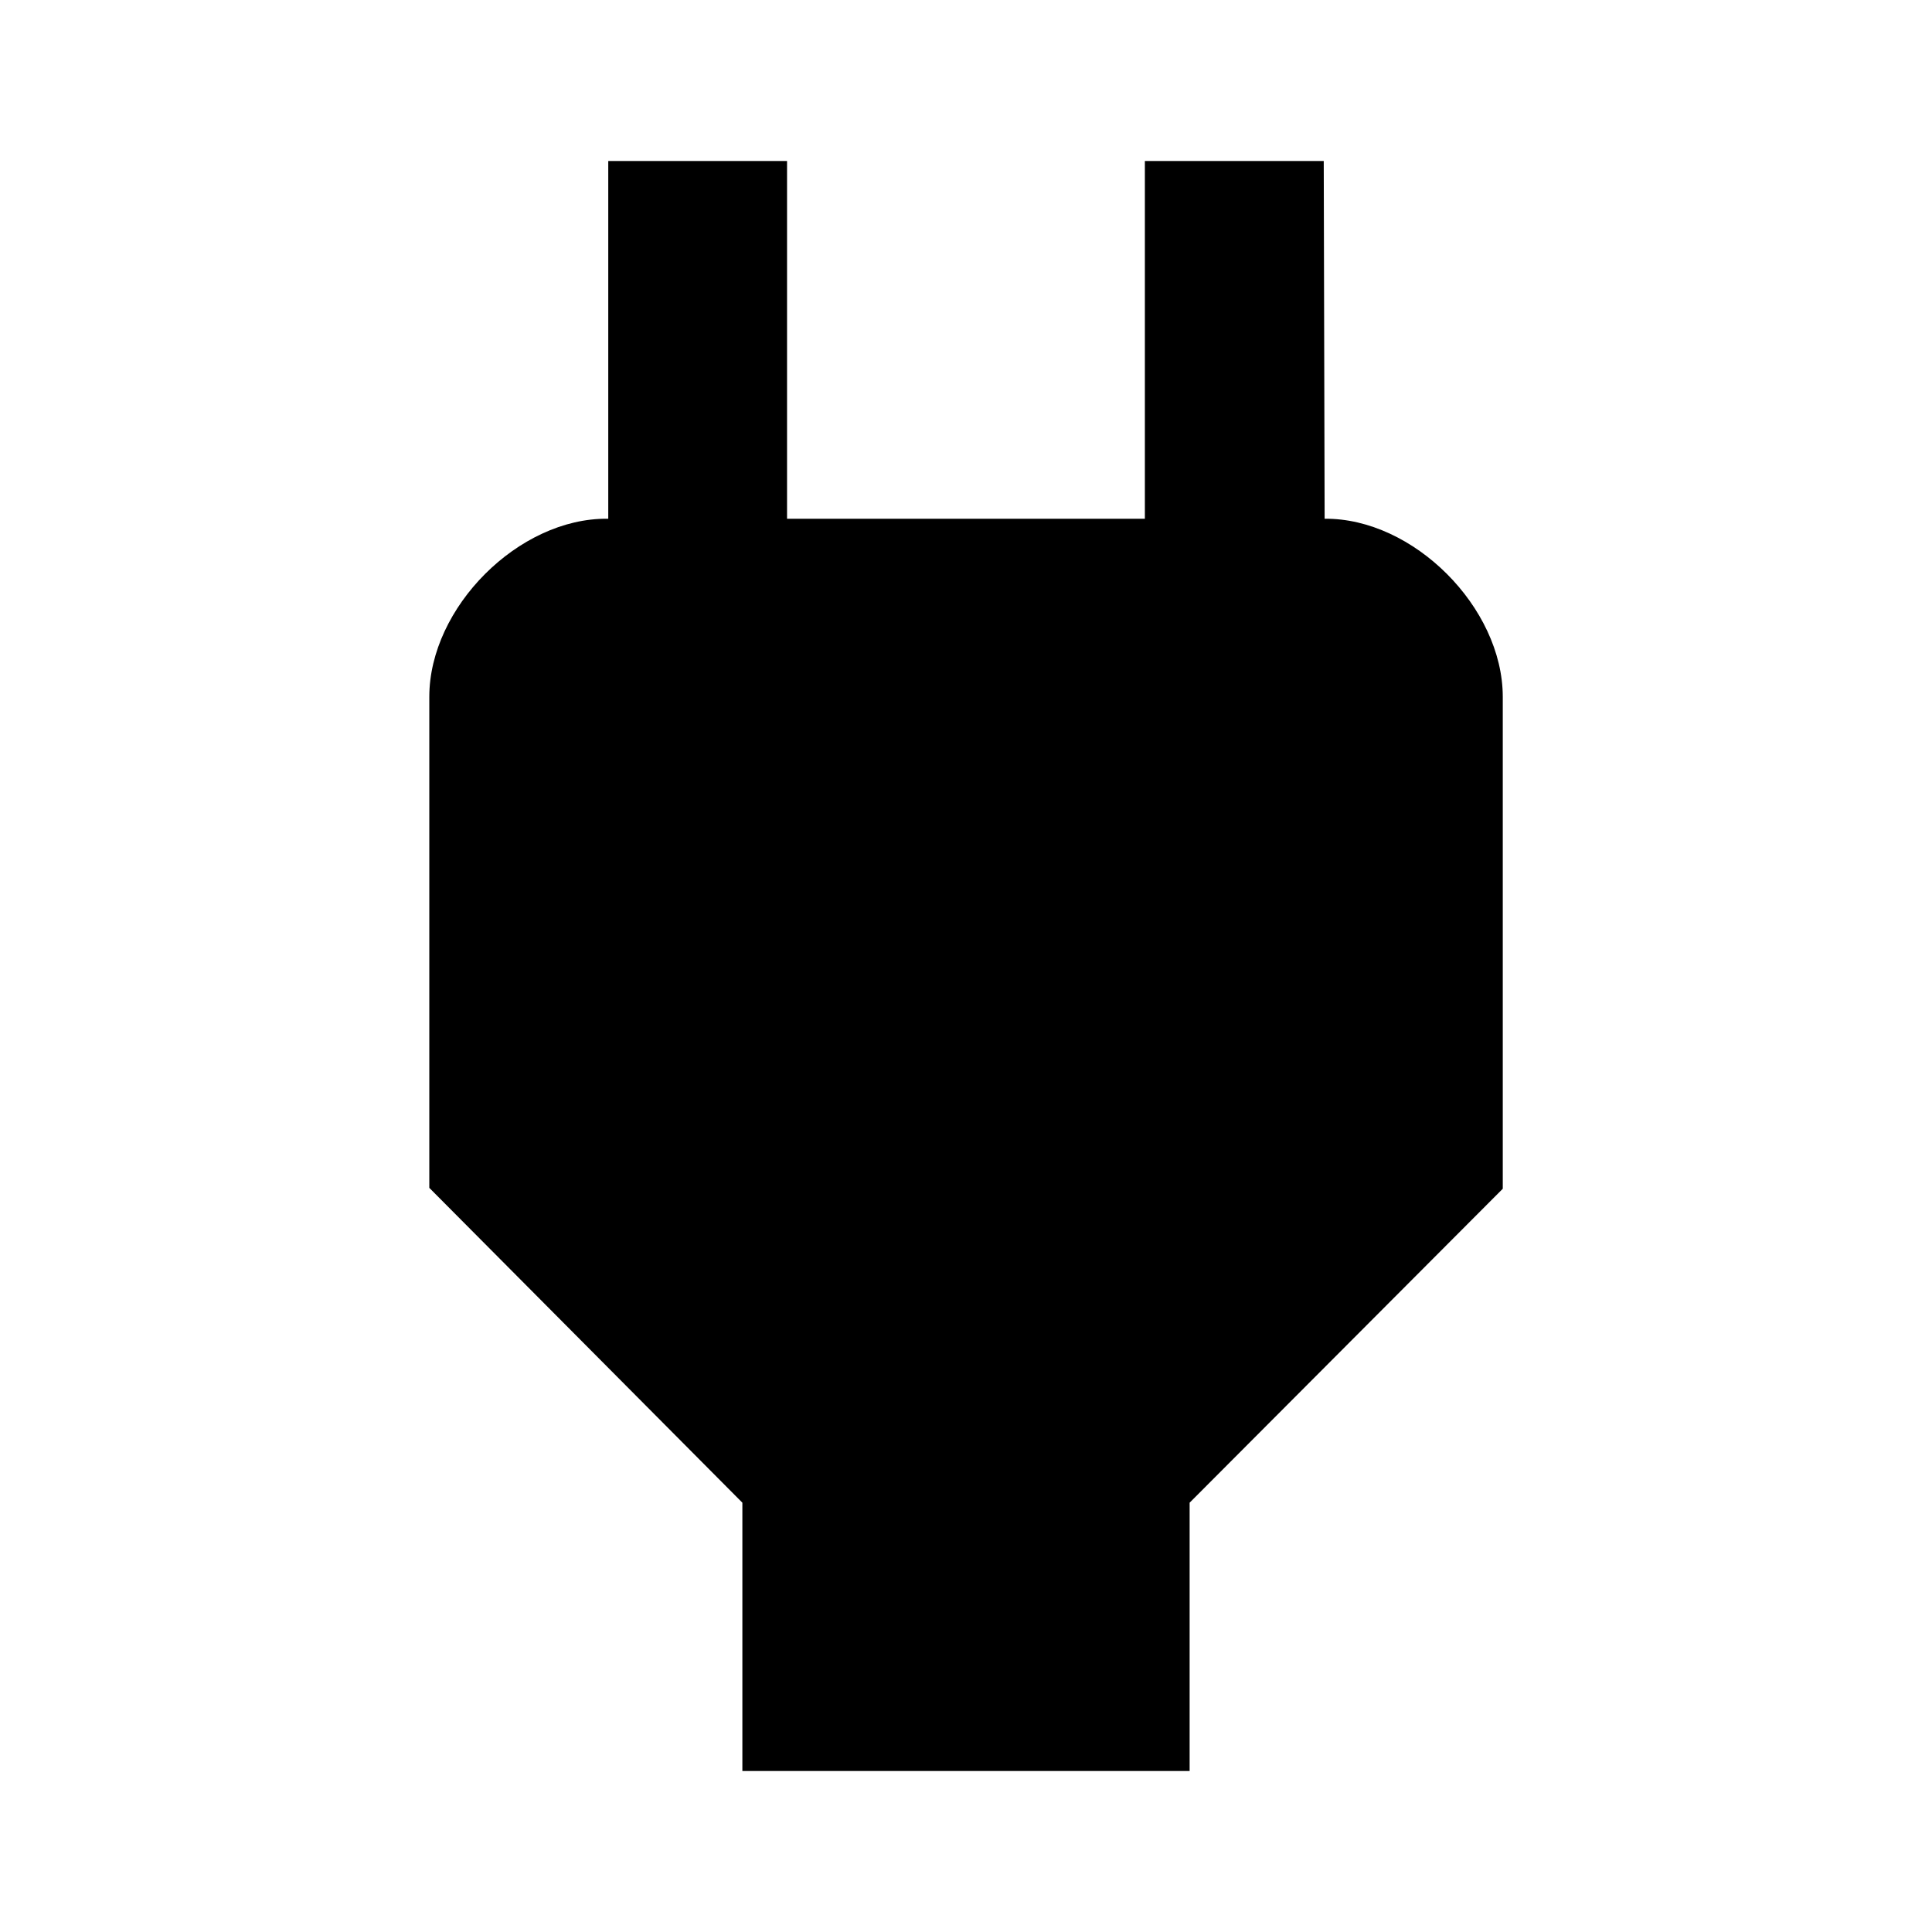 <svg version="1.1" id="master" xmlns="http://www.w3.org/2000/svg" xmlns:xlink="http://www.w3.org/1999/xlink" x="0px" y="0px"
	 width="24px" height="24px" viewBox="0 0 24 24" enable-background="new 0 0 24 24" xml:space="preserve">
<path d="M16.455,6.444L16.444,2h-2.222v4.444H9.777V2H7.556v4.444H7.545C6.444,6.434,5.333,7.545,5.333,8.656v6.1l3.889,3.911V22
	h5.556v-3.333l3.89-3.9V8.656C18.667,7.545,17.556,6.434,16.455,6.444z"/>
</svg>

